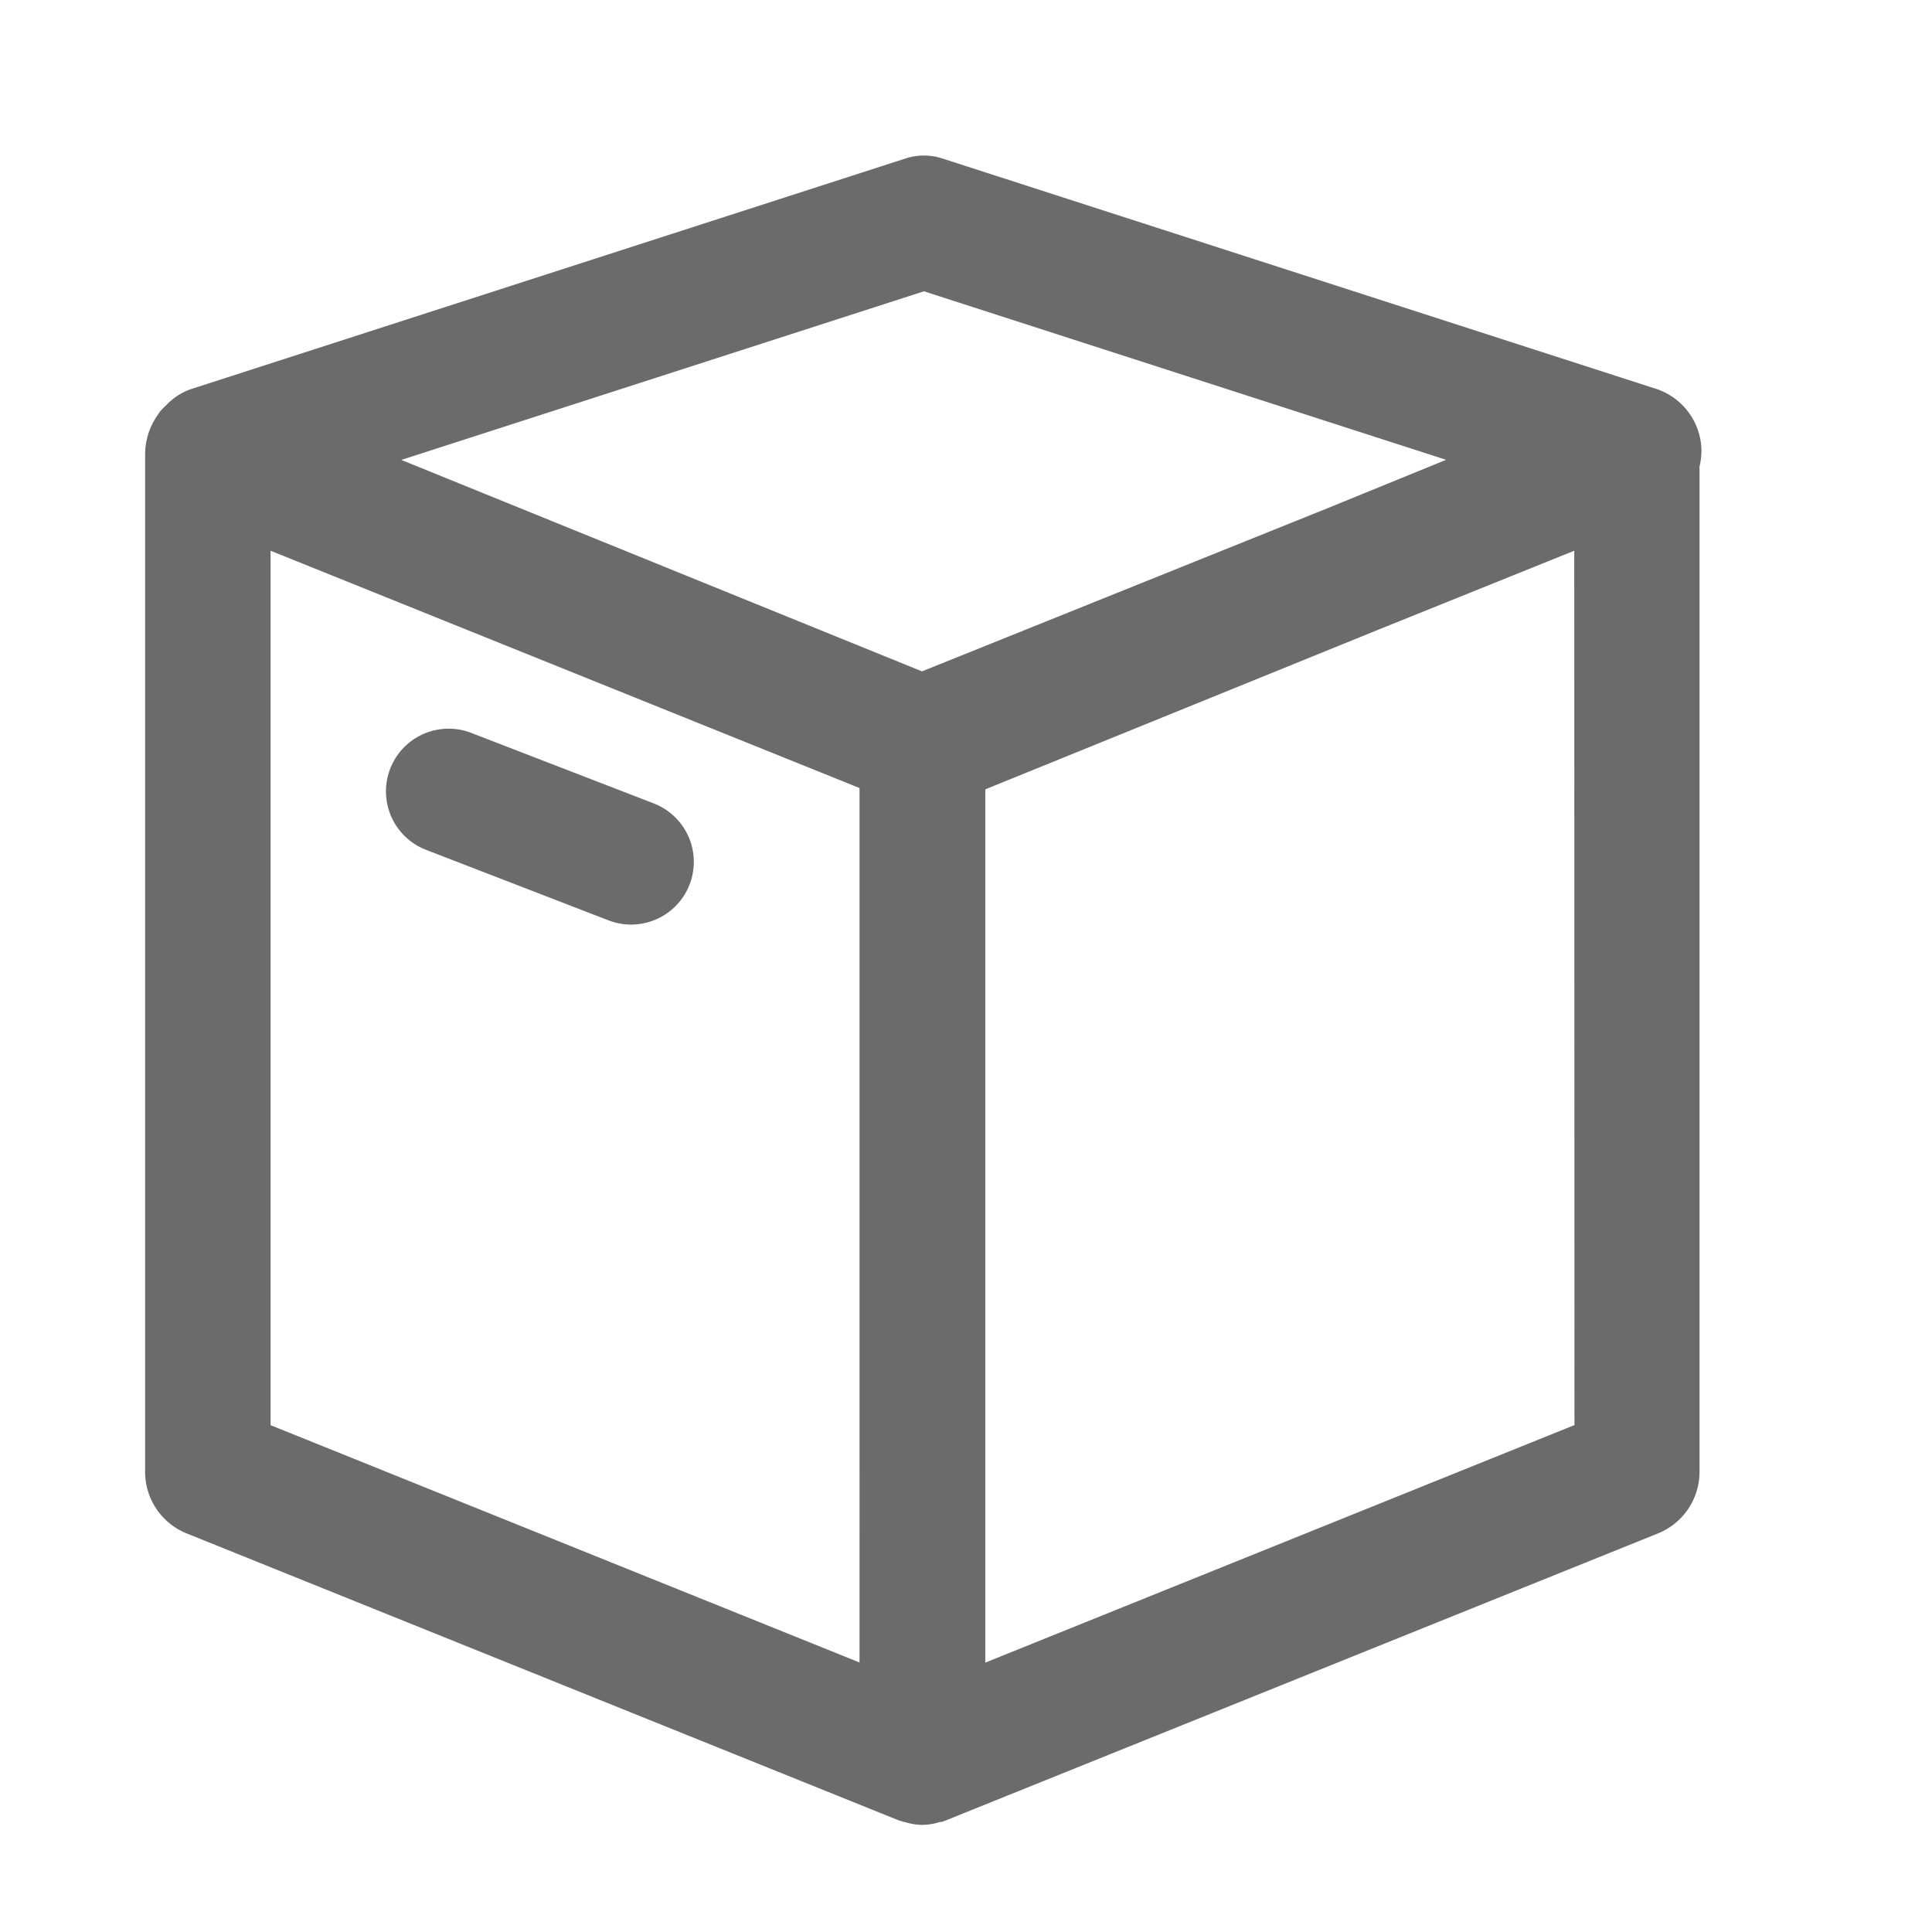 <svg xmlns="http://www.w3.org/2000/svg" width="18" height="18" viewBox="0 0 18 18">
  <g id="product" transform="translate(-1555 -295)">
    <rect id="Rectangle_10071" data-name="Rectangle 10071" width="18" height="18" transform="translate(1555 295)" fill="#6b6b6b" opacity="0"/>
    <g id="Group_12963" data-name="Group 12963" transform="translate(1517.19 271.596)">
      <path id="Path_16167" data-name="Path 16167" d="M39.662,27.6a.614.614,0,0,0-.413-.57l-6.661-2.15a.551.551,0,0,0-.34,0l-6.661,2.15a.573.573,0,0,0-.229.15.649.649,0,0,0-.057.058c-.006.007-.01.015-.015.023a.637.637,0,0,0-.124.376v9.471a.619.619,0,0,0,.376.578l6.655,2.682c.012,0,.025.007.038.011l.008,0a.558.558,0,0,0,.161.027h.006a.558.558,0,0,0,.161-.027l.008,0c.013,0,.025-.006.038-.011l6.655-2.682a.619.619,0,0,0,.376-.578V27.751A.655.655,0,0,0,39.662,27.6Zm-7.244-1.482,4.865,1.57-1.1.449L32.4,29.659l-4.851-1.97Zm-.6,12.775-5.487-2.211V28.535l5.487,2.211Zm6.661-2.212L32.99,38.894V30.758l3.651-1.483,1.836-.74Z" transform="translate(14 0)" fill="#6b6b6b"/>
      <path id="Path_16168" data-name="Path 16168" d="M33.227,43.108l1.7.657a.584.584,0,0,0,.42-1.09l-1.7-.657a.584.584,0,0,0-.42,1.09Z" transform="translate(8.553 -11.786)" fill="#6b6b6b"/>
    </g>
  </g>
</svg>
